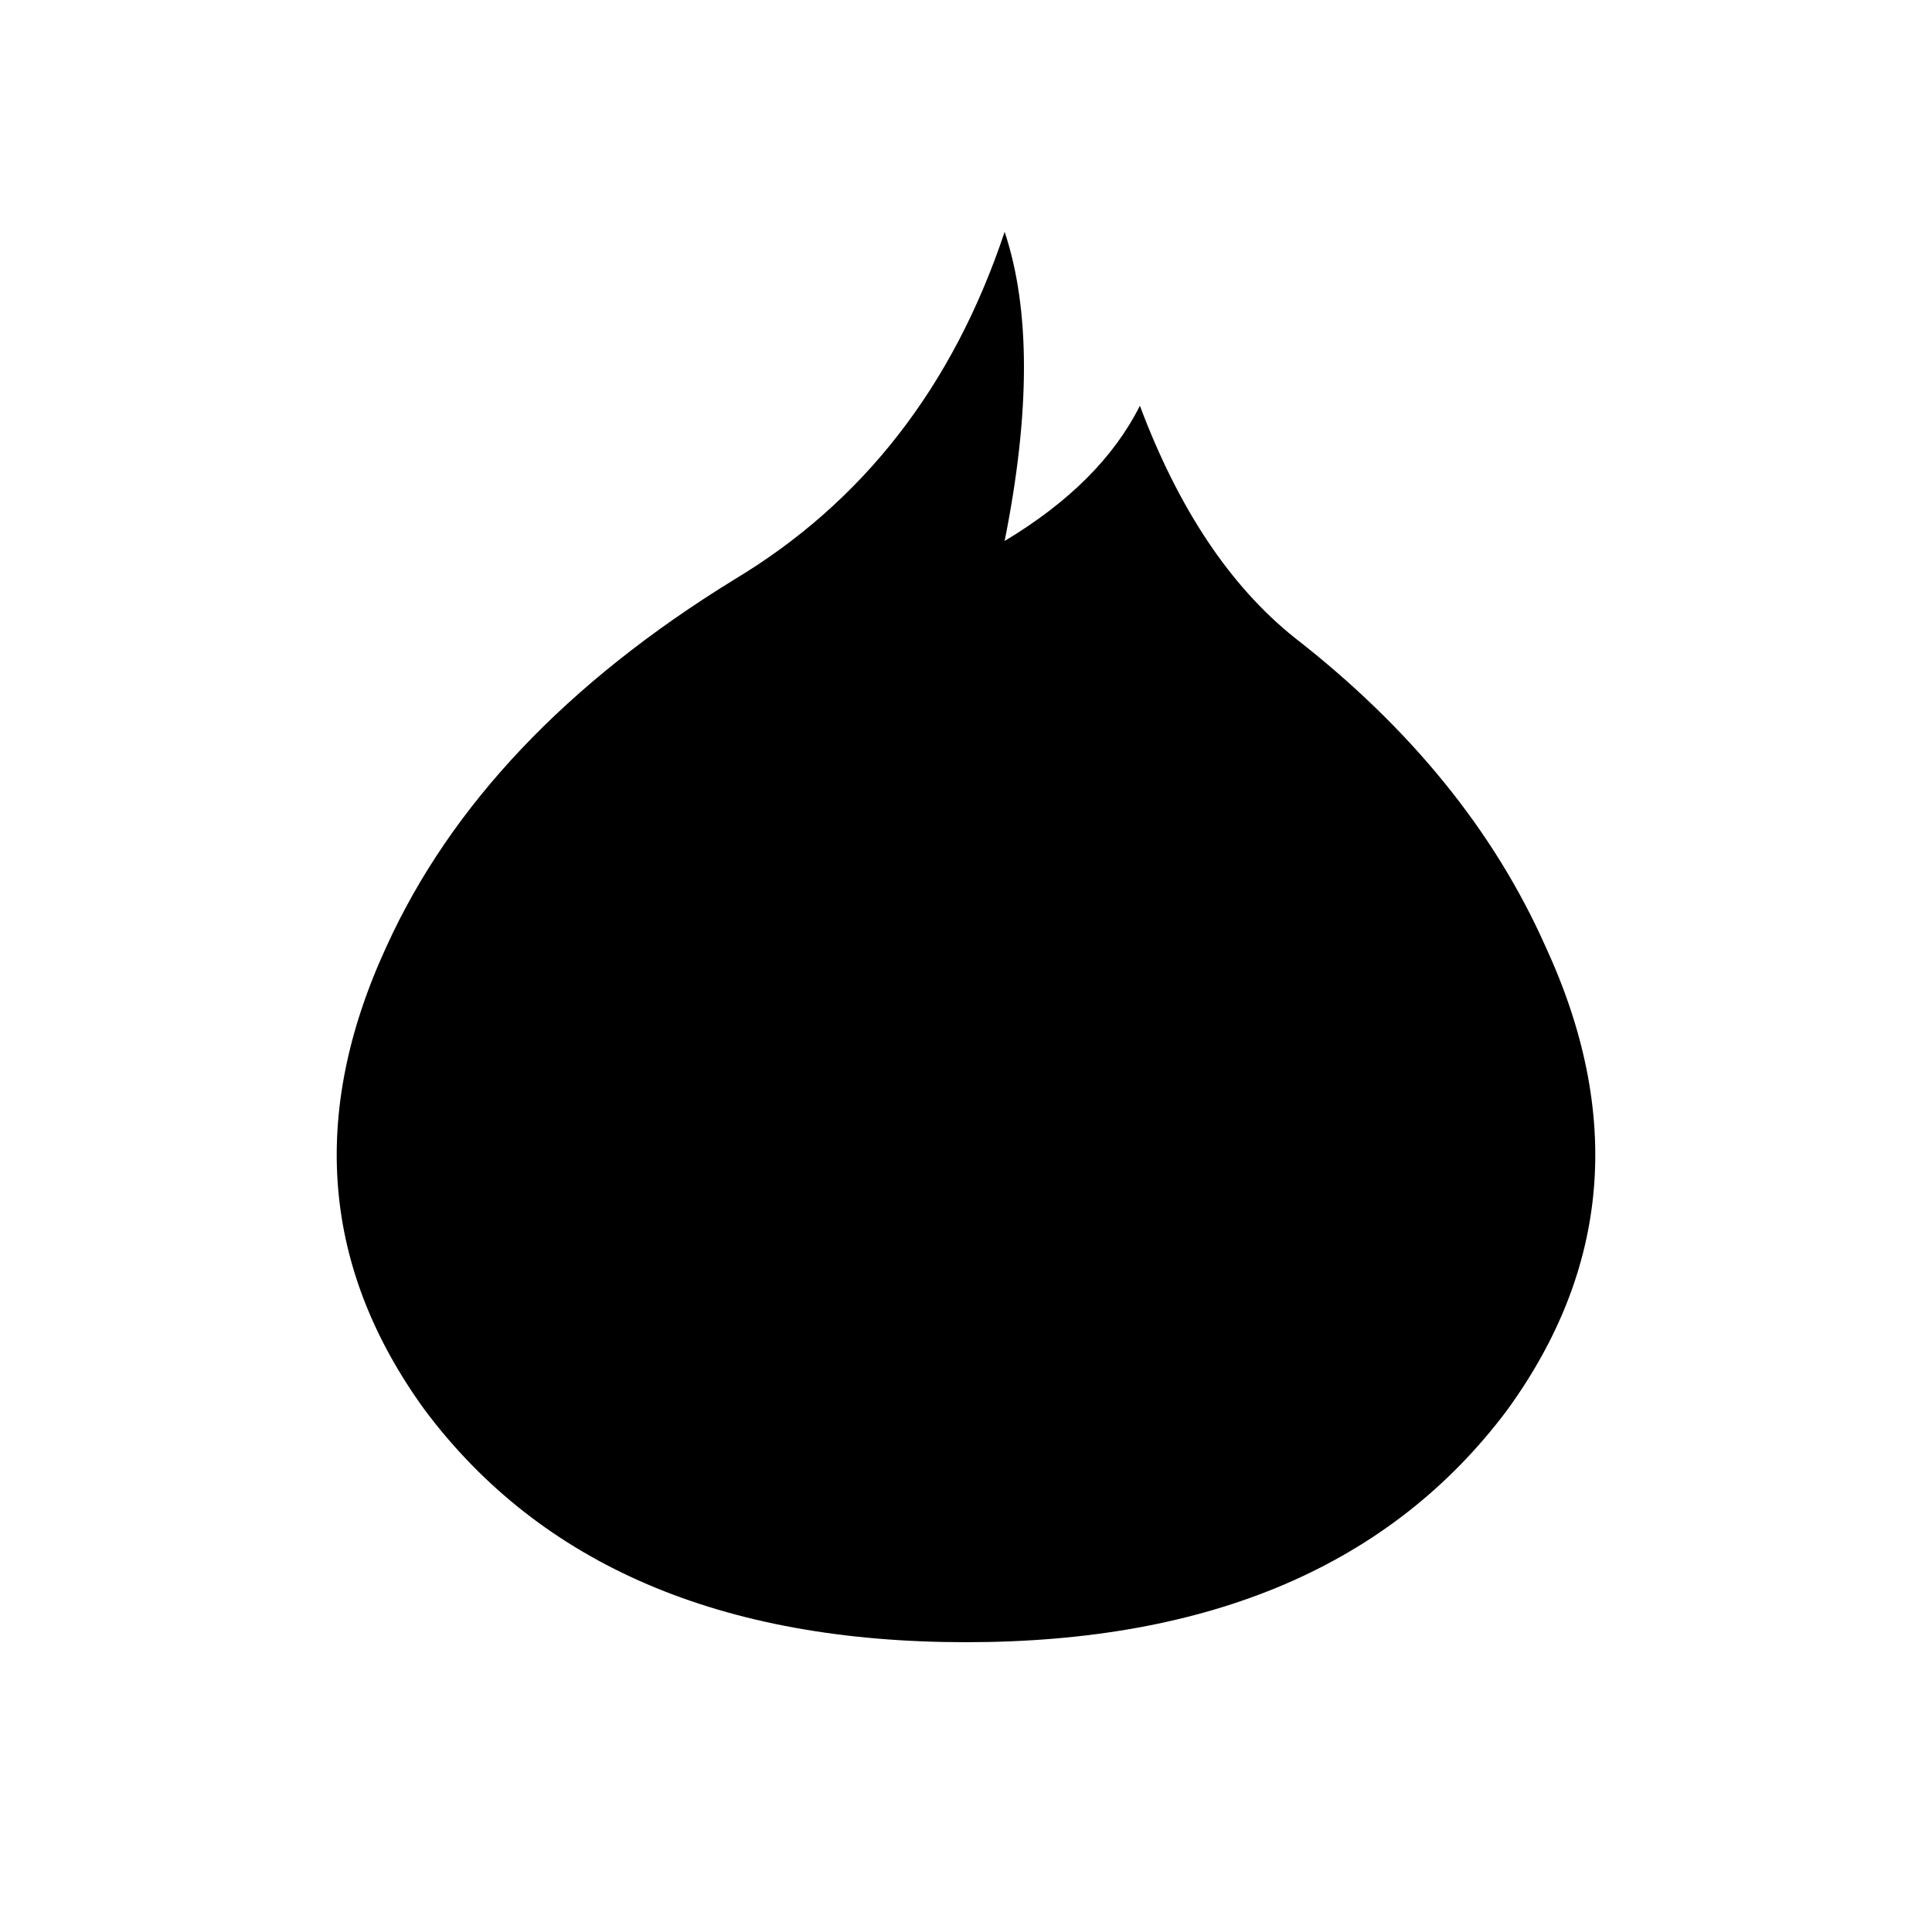 <svg xmlns="http://www.w3.org/2000/svg" viewBox="0 0 1000 1000">
  <path d="M520 120 q-40 120 -140 180 q-130 80 -180 190 q-60 130 20 240 q90 120 280 120 q190 0 280 -120 q80 -110 20 -240 q-40 -90 -130 -160 q-50 -40 -80 -120 q-20 40 -70 70 q20 -100 0 -160 z"/>
</svg>
